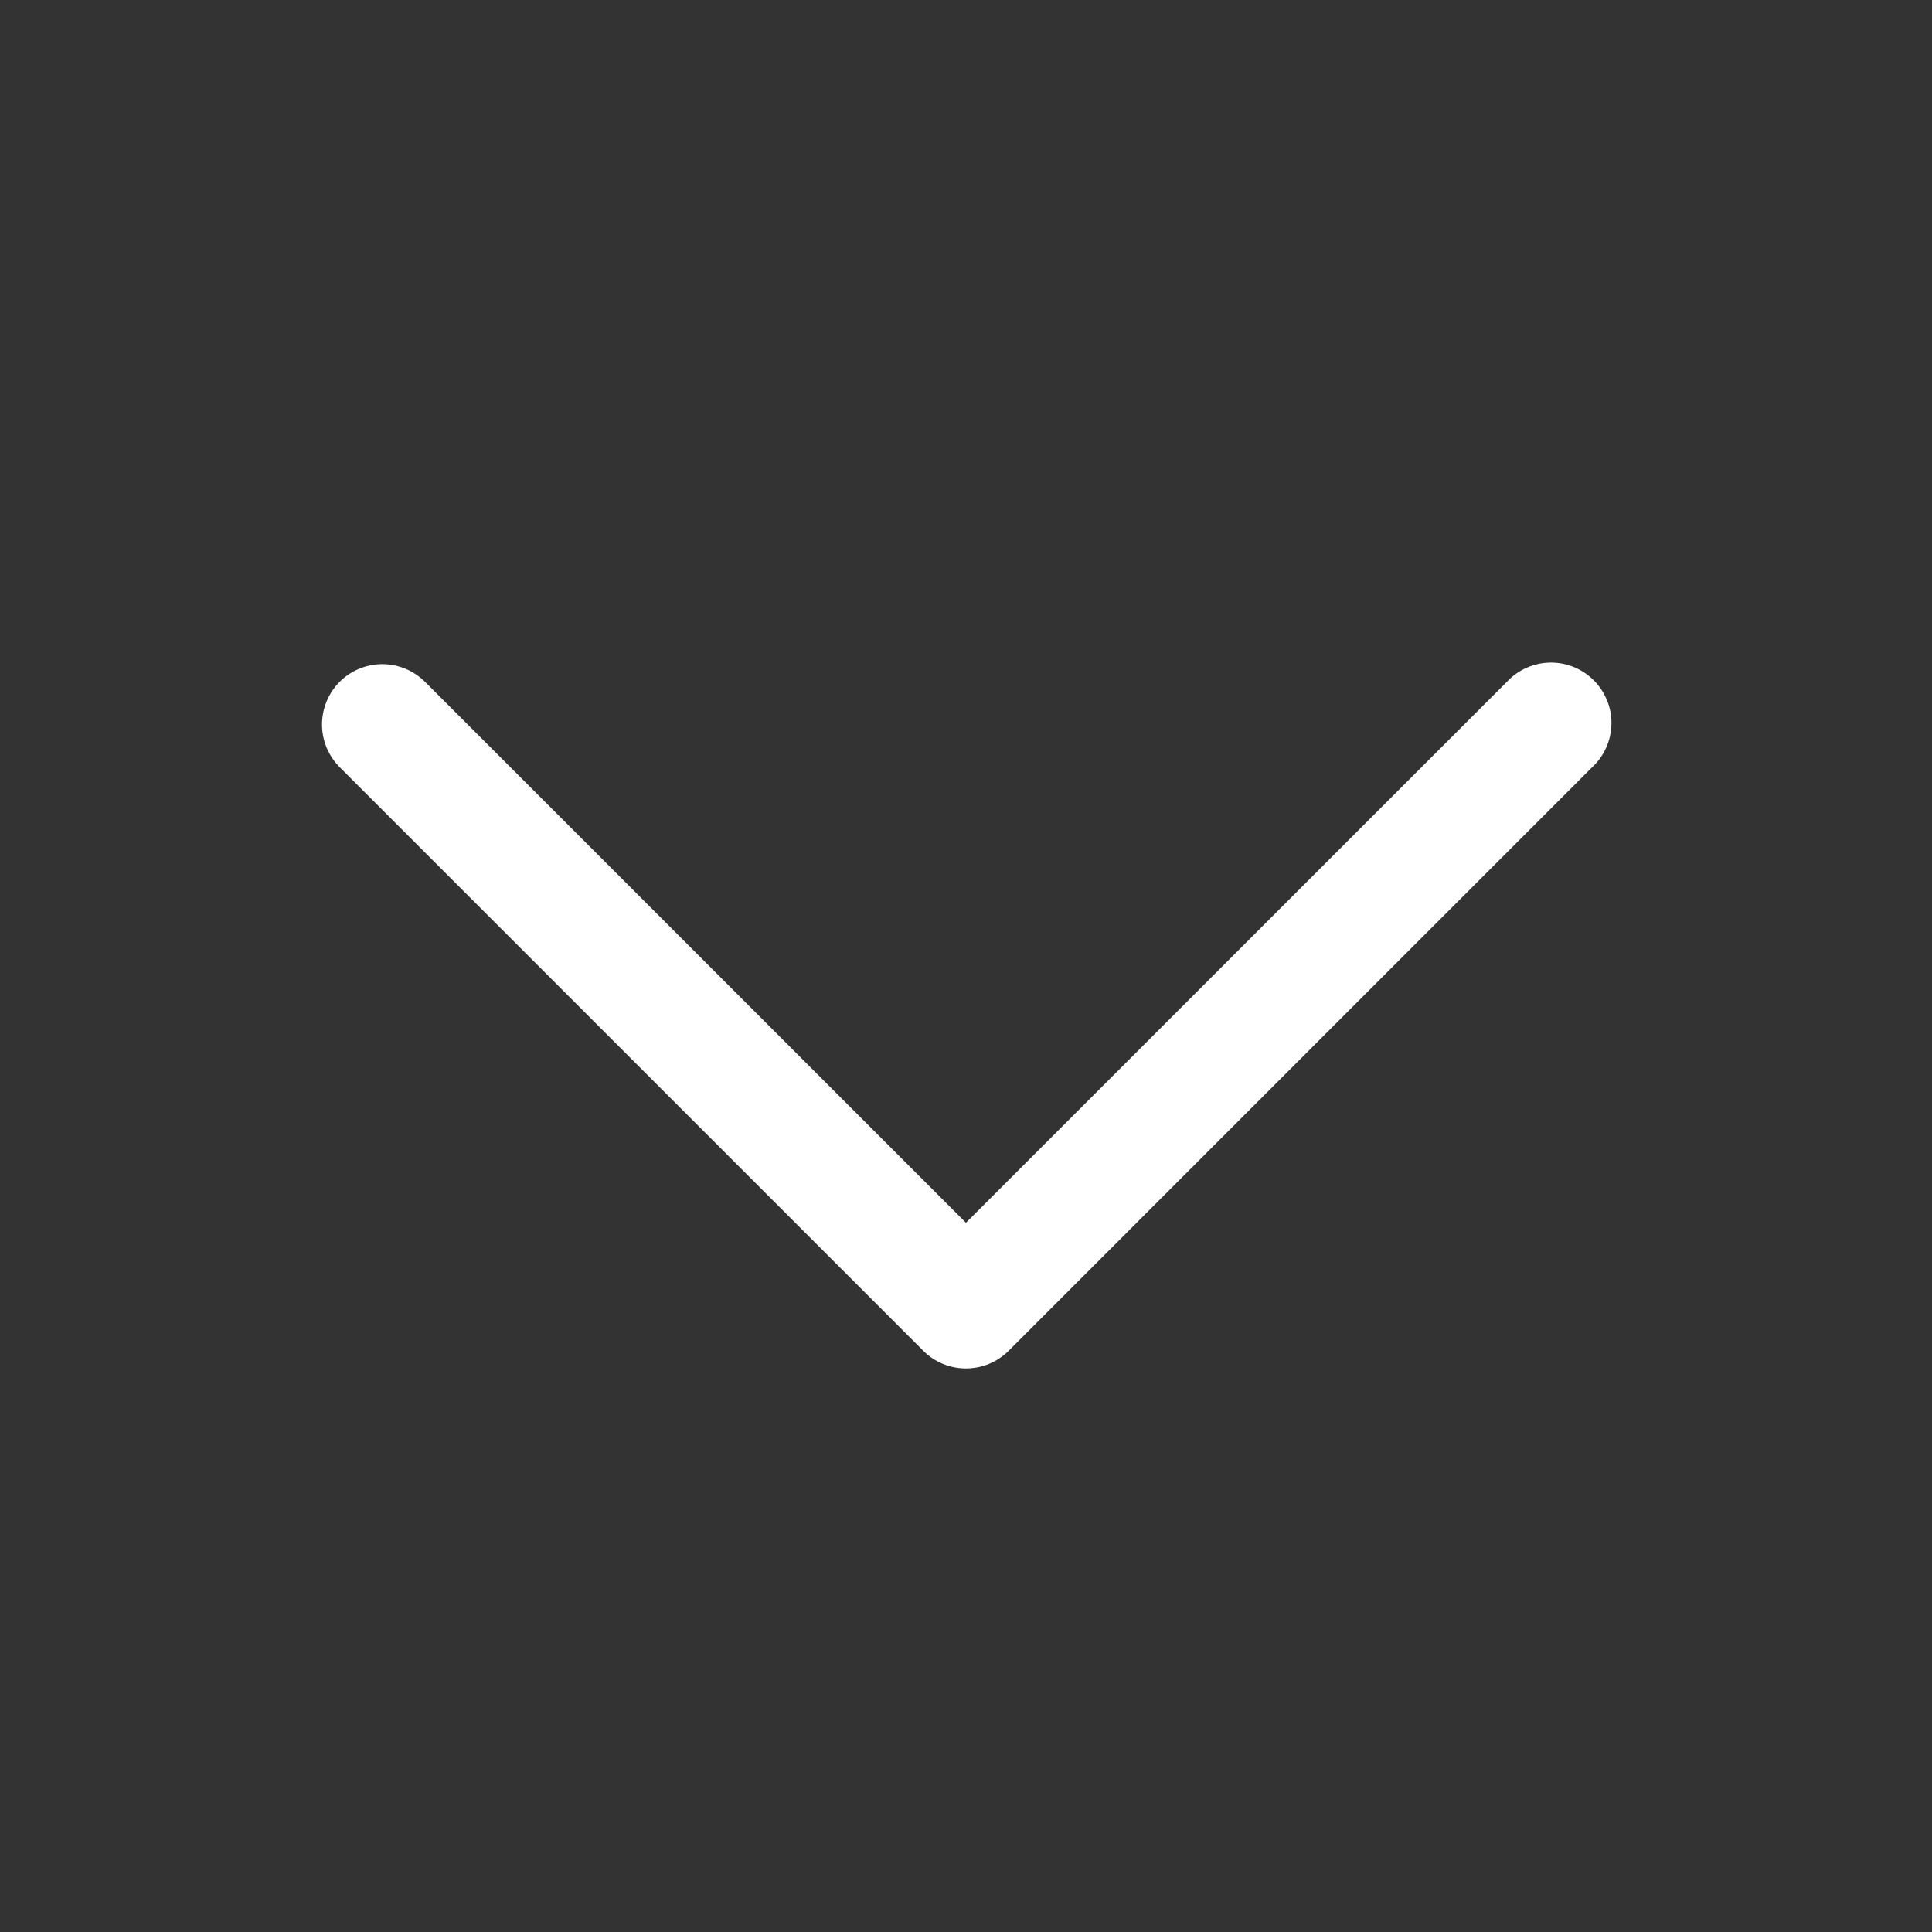 <svg width="30" height="30" viewBox="0 0 30 30" fill="none" xmlns="http://www.w3.org/2000/svg">
<rect x="0" y="0" width="30" height="30" fill="#333333" stroke="none"/>
<path d="M5.274 10.587C5.45 10.412 5.688 10.313 5.937 10.313C6.185 10.313 6.423 10.412 6.599 10.587L14.999 18.987L23.399 10.587C23.485 10.495 23.588 10.421 23.703 10.37C23.819 10.319 23.943 10.291 24.069 10.289C24.194 10.287 24.319 10.31 24.436 10.357C24.553 10.404 24.659 10.475 24.748 10.564C24.837 10.653 24.907 10.759 24.954 10.876C25.002 10.992 25.025 11.117 25.022 11.243C25.02 11.369 24.993 11.493 24.941 11.608C24.89 11.723 24.816 11.827 24.724 11.912L15.662 20.975C15.486 21.151 15.248 21.249 14.999 21.249C14.751 21.249 14.512 21.151 14.337 20.975L5.274 11.912C5.099 11.737 5 11.498 5 11.25C5 11.002 5.099 10.763 5.274 10.587Z" fill="white"/>
</svg>
